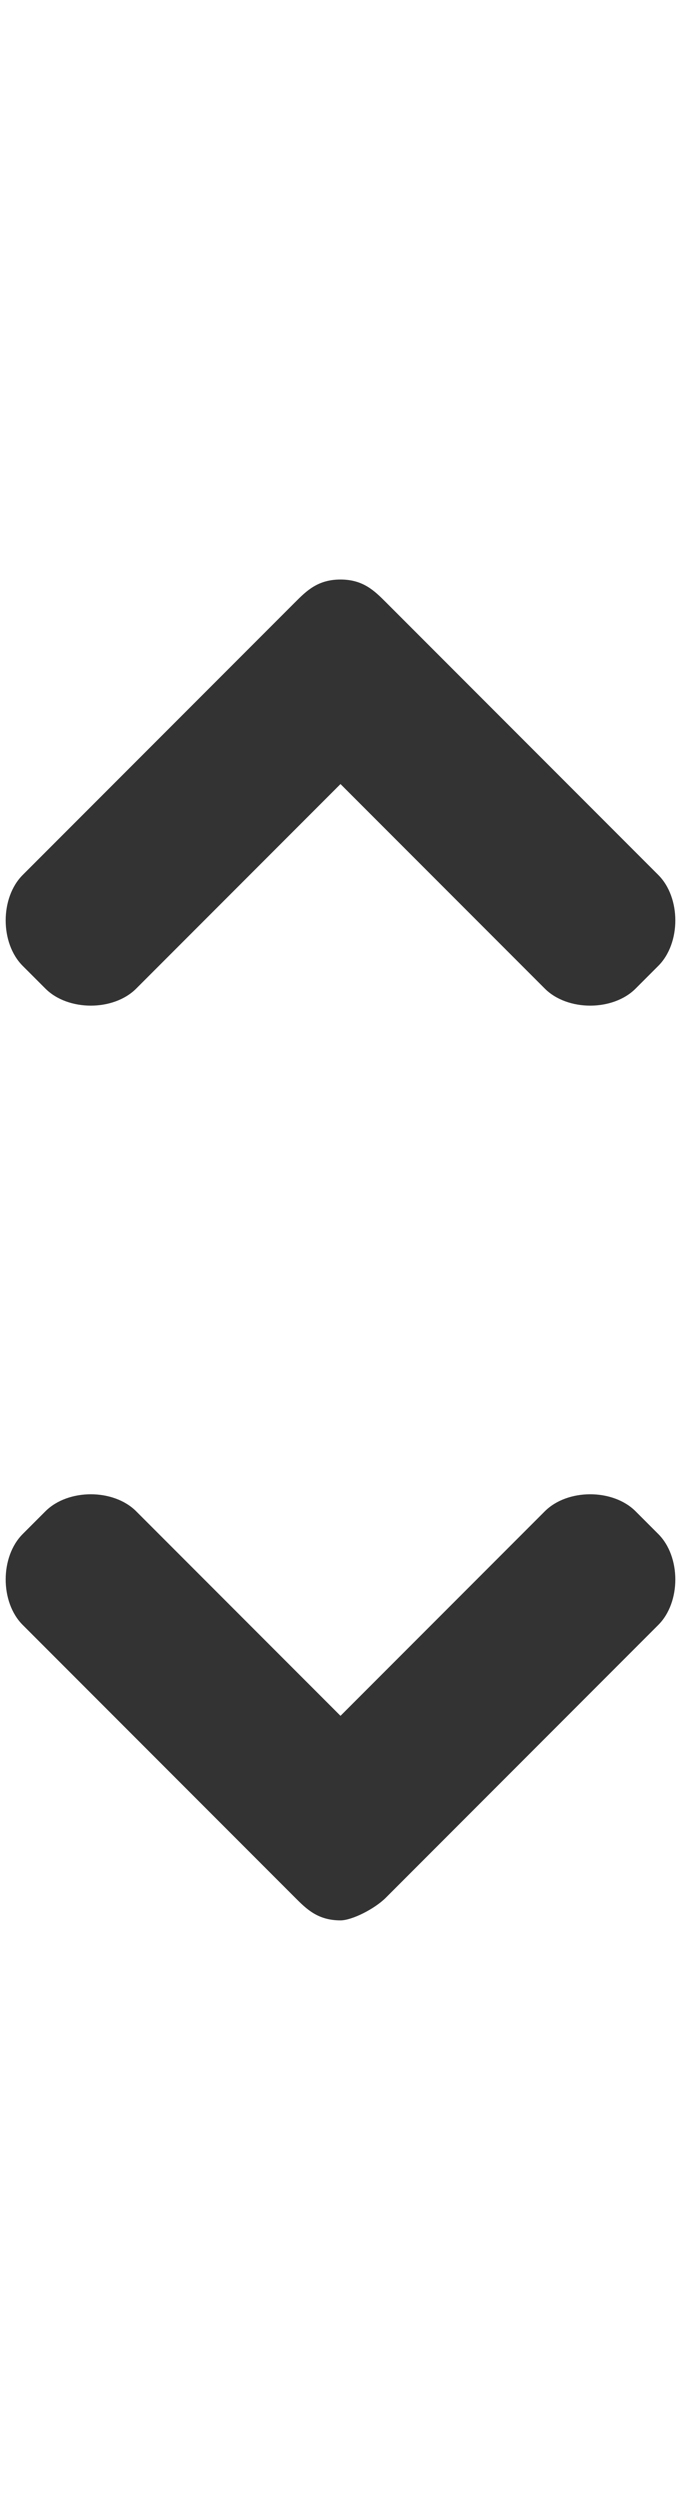 <?xml version="1.0" encoding="utf-8"?>
<!-- Generator: Adobe Illustrator 19.2.1, SVG Export Plug-In . SVG Version: 6.00 Build 0)  -->
<svg version="1.1" id="Layer_1" xmlns="http://www.w3.org/2000/svg" xmlns:xlink="http://www.w3.org/1999/xlink" x="0px" y="0px"
	 width="6px" height="22px" viewBox="0 0 6 22" style="enable-background:new 0 0 6 22;" xml:space="preserve">
<style type="text/css">
	.st0{fill:#333333;}
</style>
<path class="st0" d="M3.4,5.3l2.4,2.4c0.2,0.2,0.2,0.6,0,0.8L5.6,8.7c-0.2,0.2-0.6,0.2-0.8,0L3,6.9L1.2,8.7c-0.2,0.2-0.6,0.2-0.8,0
	L0.2,8.5c-0.2-0.2-0.2-0.6,0-0.8l2.4-2.4C2.7,5.2,2.8,5.1,3,5.1C3.2,5.1,3.3,5.2,3.4,5.3z"/>
<path class="st0" d="M2.6,16.7l-2.4-2.4c-0.2-0.2-0.2-0.6,0-0.8l0.2-0.2c0.2-0.2,0.6-0.2,0.8,0L3,15.1l1.8-1.8
	c0.2-0.2,0.6-0.2,0.8,0l0.2,0.2c0.2,0.2,0.2,0.6,0,0.8l-2.4,2.4c-0.1,0.1-0.3,0.2-0.4,0.2C2.8,16.9,2.7,16.8,2.6,16.7z"/>
</svg>
